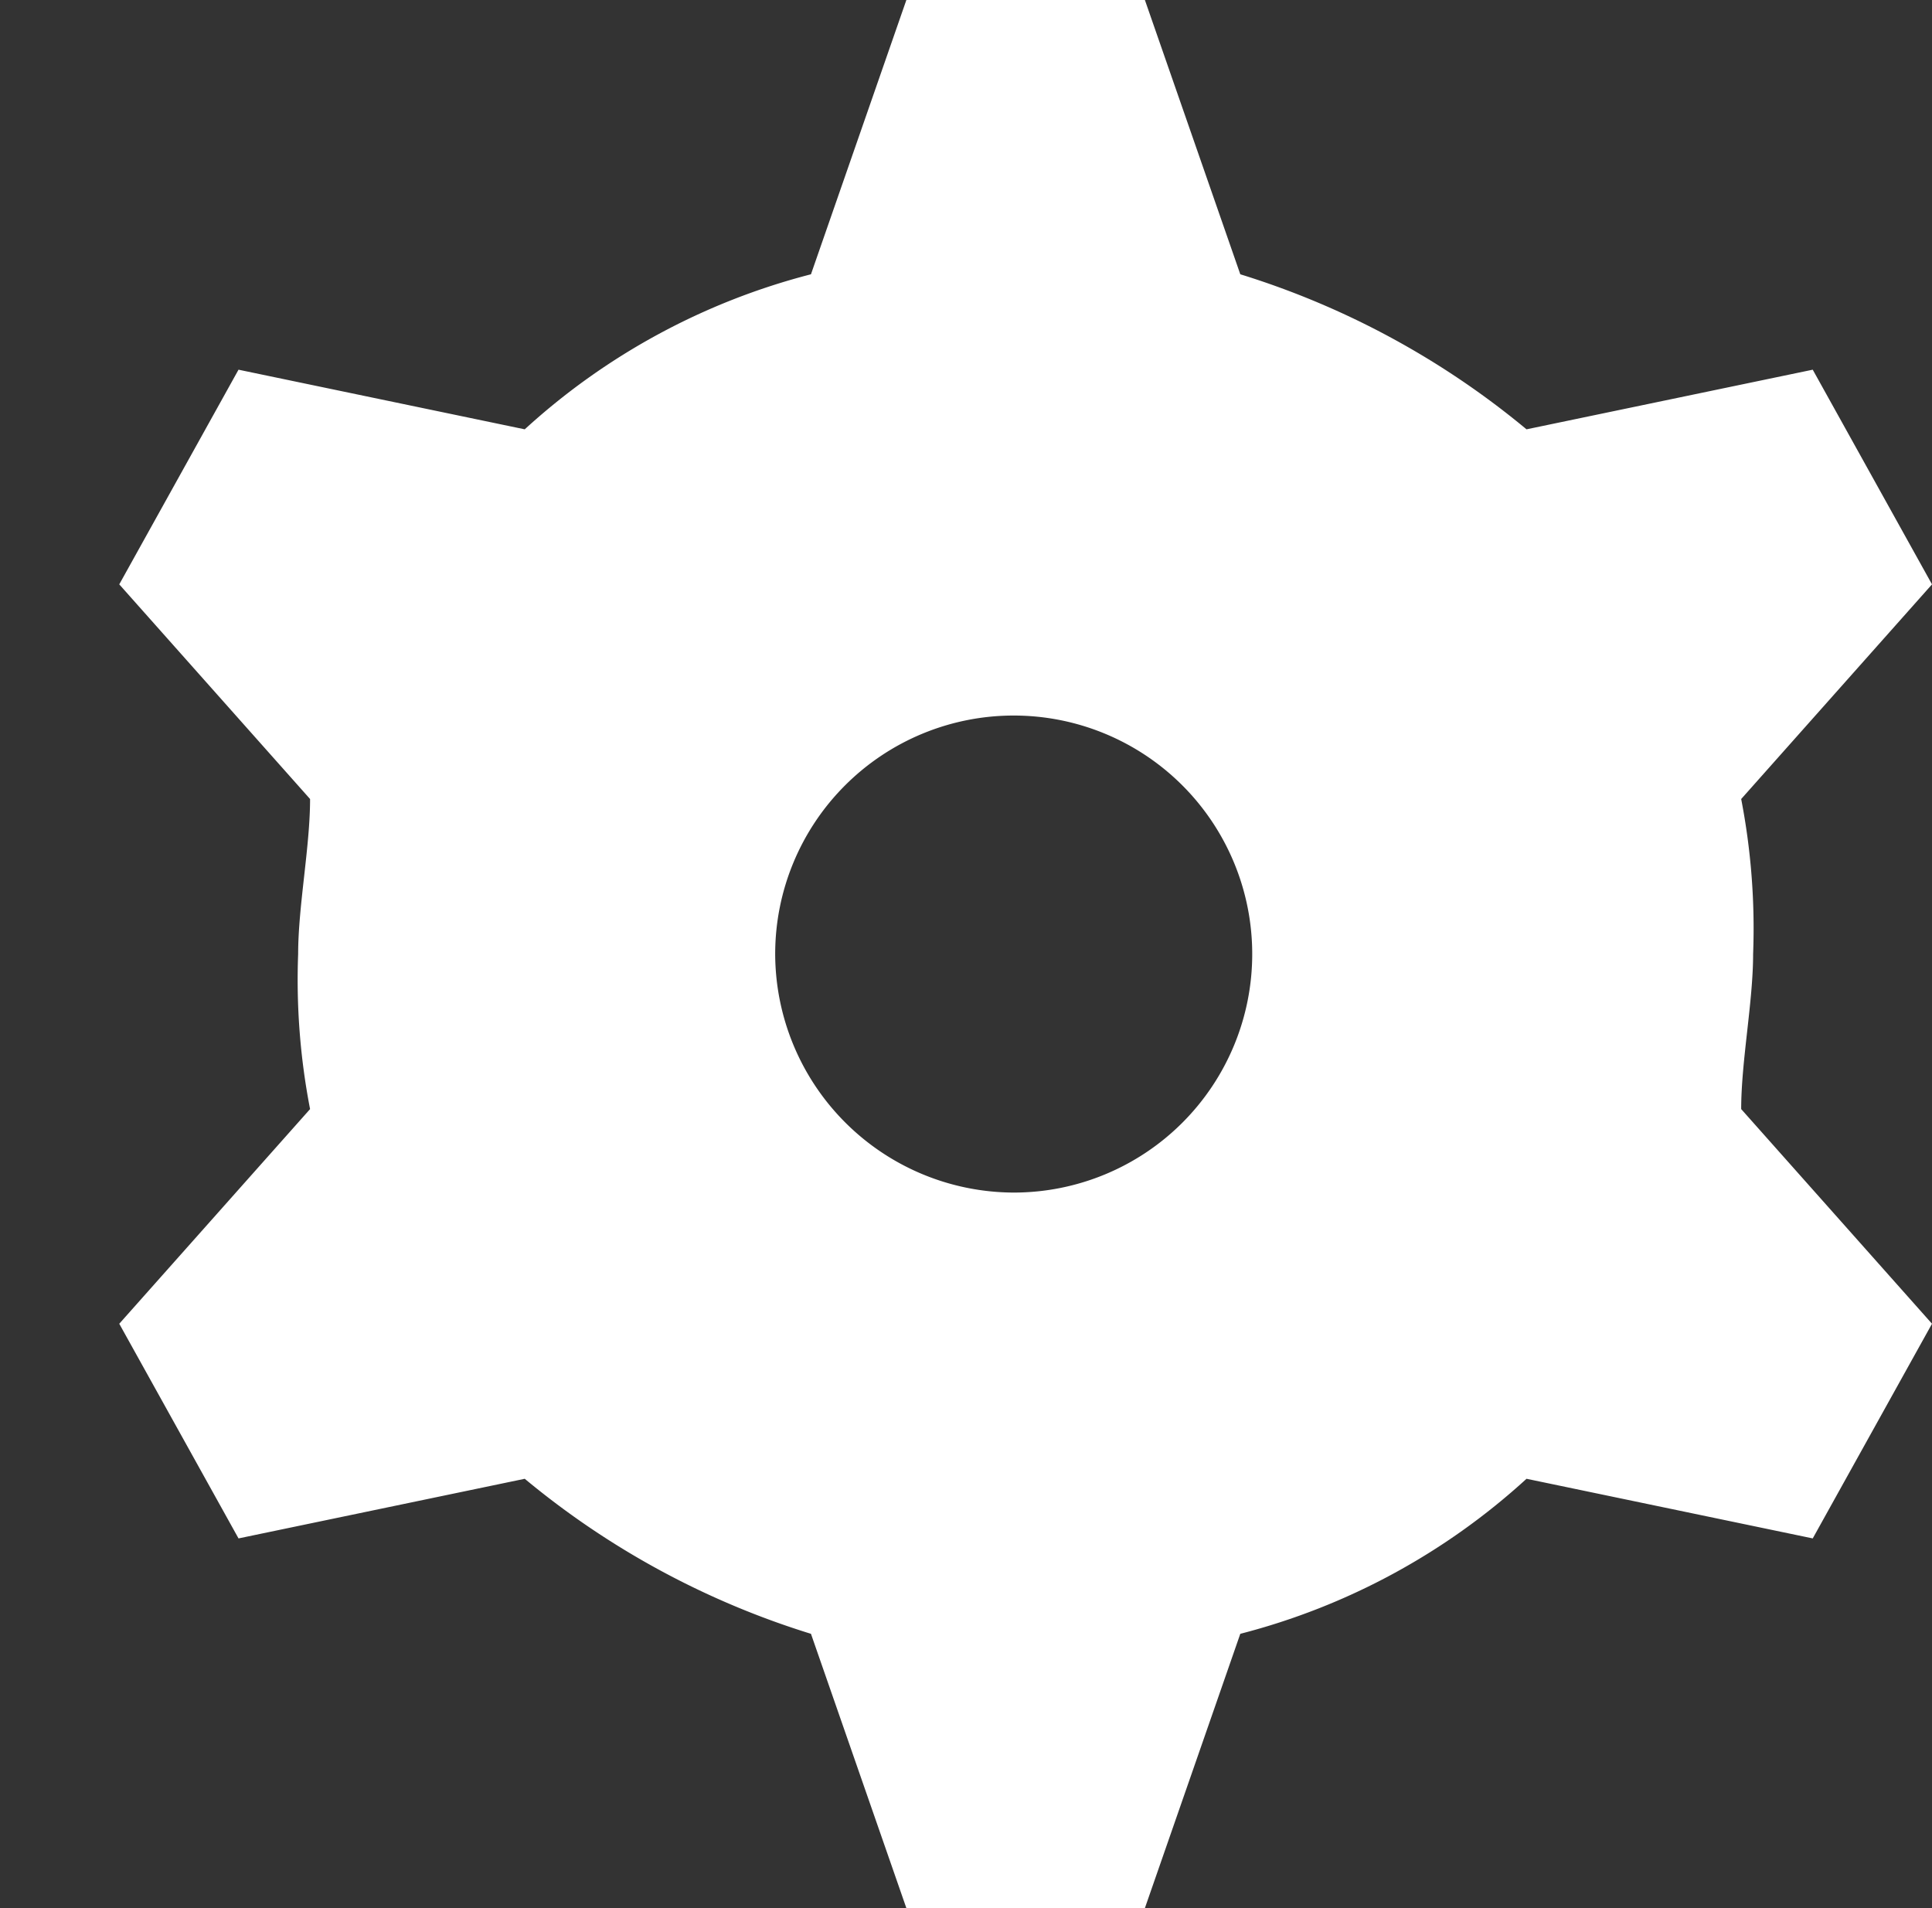 <svg xmlns="http://www.w3.org/2000/svg" xmlns:xlink="http://www.w3.org/1999/xlink" width="16.2" height="16" viewBox="0 0 16.2 16">
  <rect x="0" y="0" width="16.2" height="16" fill="#333333" stroke="none"/>
  <defs>
    <clipPath id="clip-path">
      <rect width="16.2" height="16" fill="none"/>
    </clipPath>
  </defs>
  <g id="Settings" clip-path="url(#clip-path)">
    <rect id="Rechteck_193" data-name="Rechteck 193" width="16" height="16" fill="none"/>
    <path id="Pfad_104" data-name="Pfad 104" d="M267.5,10a2,2,0,1,0-2-2A2.006,2.006,0,0,0,267.5,10Zm-4.1-6.4a5.64,5.64,0,0,1,2.4-1.3l.8-2.3h2l.8,2.3a6.983,6.983,0,0,1,2.4,1.3l2.4-.5,1,1.8-1.6,1.8a5.7,5.7,0,0,1,.1,1.3c0,.4-.1.9-.1,1.3l1.6,1.8-1,1.8-2.4-.5a5.64,5.64,0,0,1-2.4,1.3l-.8,2.3h-2l-.8-2.3a6.983,6.983,0,0,1-2.4-1.3l-2.4.5-1-1.8,1.6-1.8a5.7,5.7,0,0,1-.1-1.3c0-.4.1-.9.1-1.3L260,4.9l1-1.8Z" transform="translate(-259)" fill="#fff" fill-rule="evenodd"/>
  </g>
</svg>

